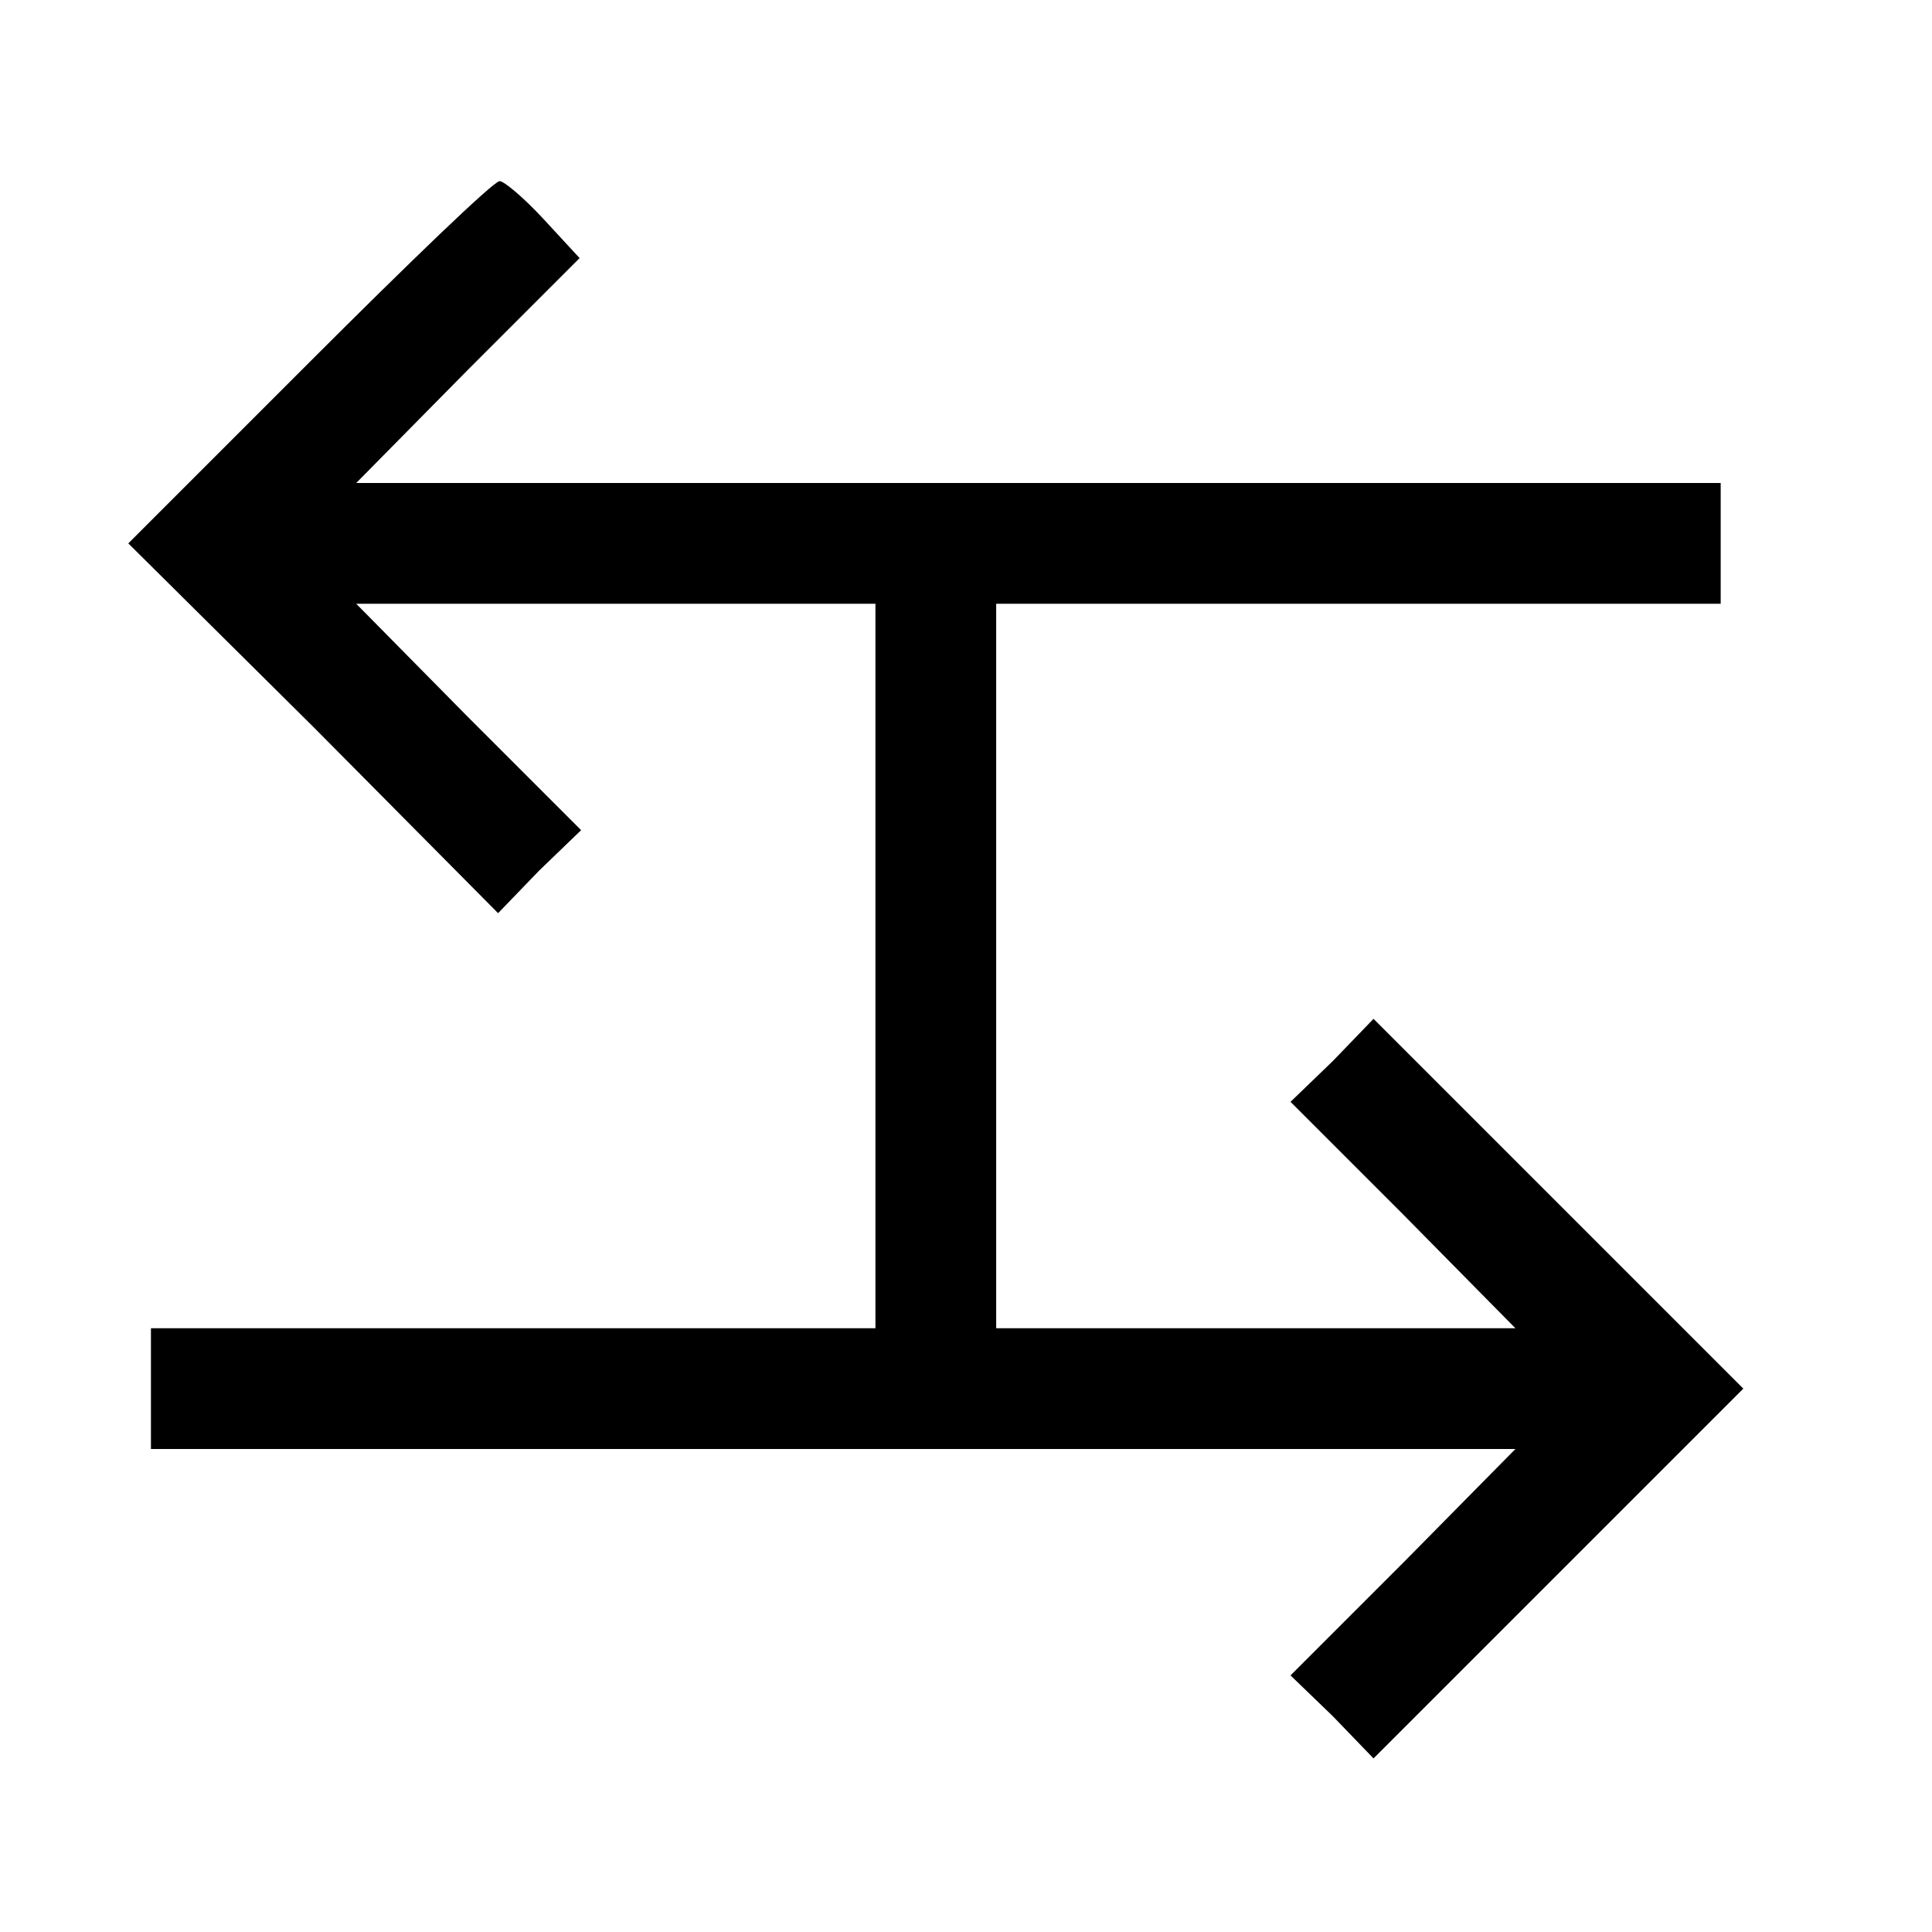 <?xml version="1.0" standalone="no"?>
<!DOCTYPE svg PUBLIC "-//W3C//DTD SVG 20010904//EN"
 "http://www.w3.org/TR/2001/REC-SVG-20010904/DTD/svg10.dtd">
<svg version="1.0" xmlns="http://www.w3.org/2000/svg"
 width="128pt" height="128pt" viewBox="0 0 128 128"
 preserveAspectRatio="xMidYMid meet">

<g transform="translate(0,128) scale(0.1,-0.1)"
fill="#000000" stroke="none">
<path d="M205 1040 l-120 -120 123 -122 122 -123 27 28 28 27 -75 75 -74 75
172 0 172 0 0 -240 0 -240 -240 0 -240 0 0 -40 0 -40 452 0 452 0 -74 -75 -75
-75 28 -27 27 -28 123 123 122 122 -122 122 -123 123 -27 -28 -28 -27 75 -75
74 -75 -172 0 -172 0 0 240 0 240 240 0 240 0 0 40 0 40 -452 0 -452 0 74 75
74 74 -24 26 c-13 14 -26 25 -29 25 -4 0 -60 -54 -126 -120z"/>
</g>
</svg>
